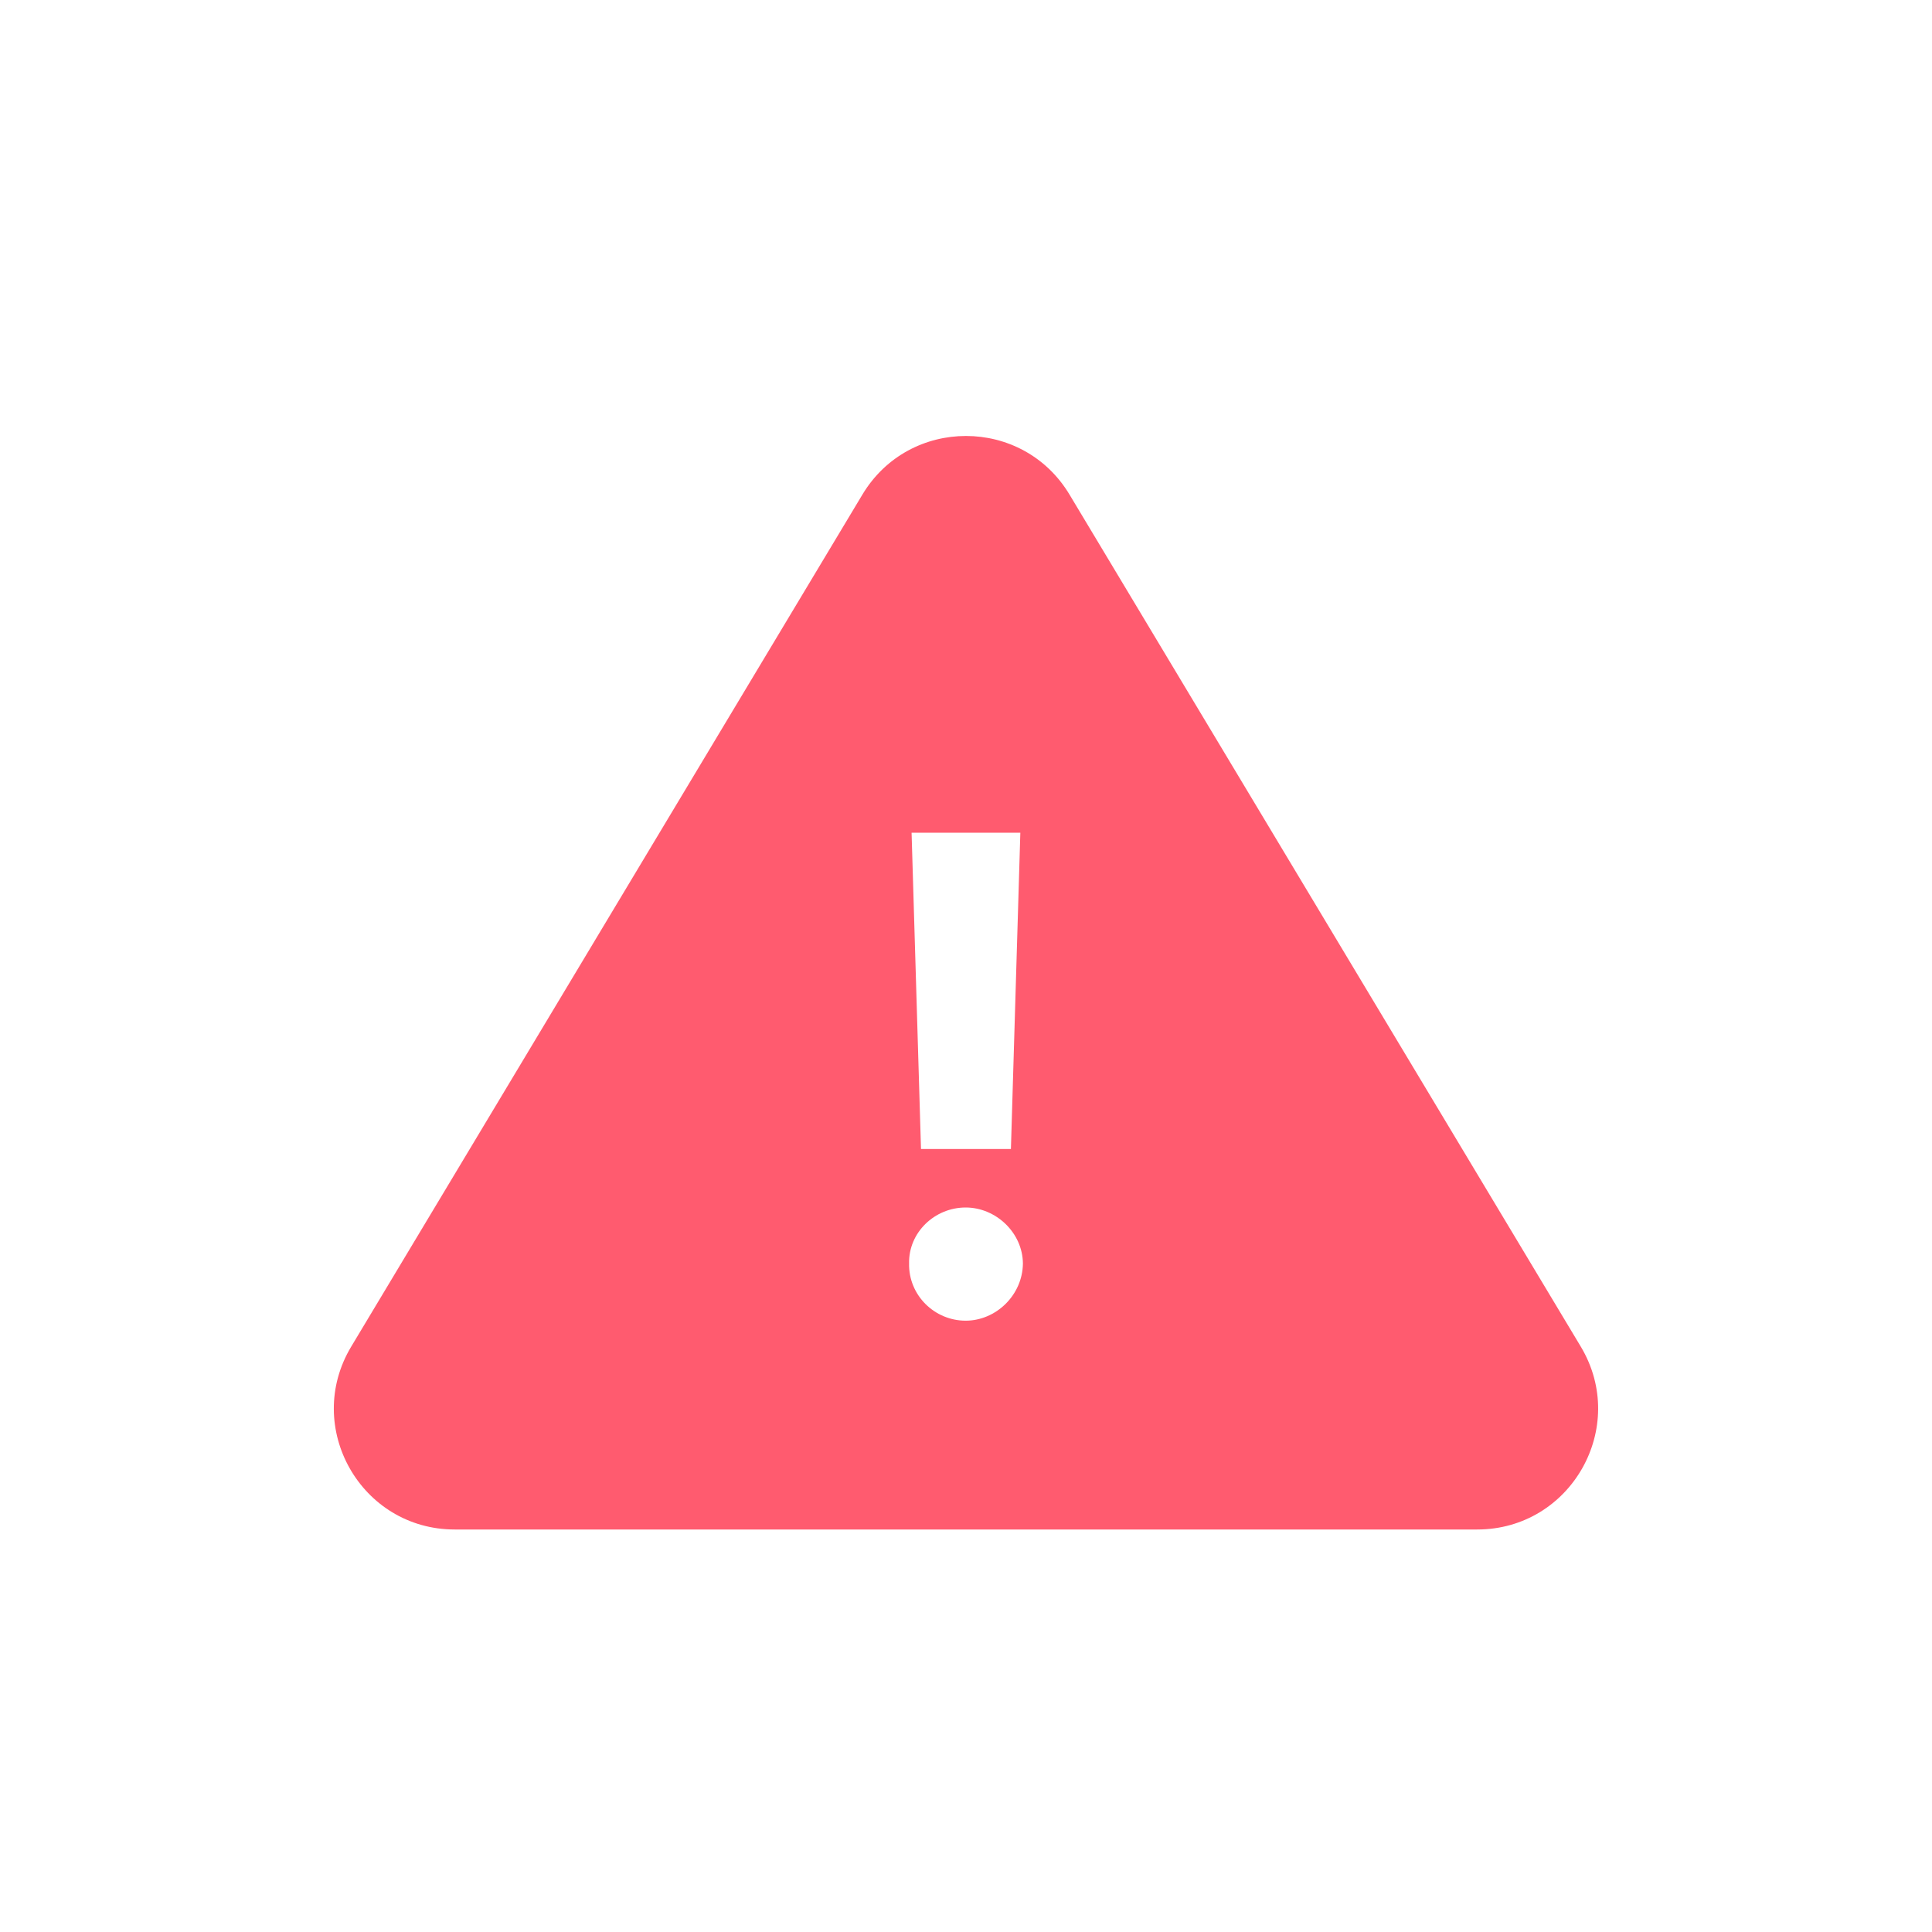 <svg width="24" height="24" viewBox="0 0 24 24" fill="none" xmlns="http://www.w3.org/2000/svg">
<path fill-rule="evenodd" clip-rule="evenodd" d="M4.363 16.728L10.713 6.144C11.296 5.173 12.703 5.173 13.286 6.144L19.637 16.728C20.236 17.728 19.516 19 18.35 19H5.649C4.483 19 3.763 17.728 4.363 16.728ZM12.675 10.344H11.324L11.441 14.273H12.558L12.675 10.344ZM11.293 15.695C11.285 16.09 11.609 16.406 11.996 16.406C12.371 16.406 12.703 16.09 12.707 15.695C12.703 15.312 12.371 15 11.996 15C11.609 15 11.285 15.312 11.293 15.695Z" fill="#FF334B" fill-opacity="0.8"/>
</svg>
